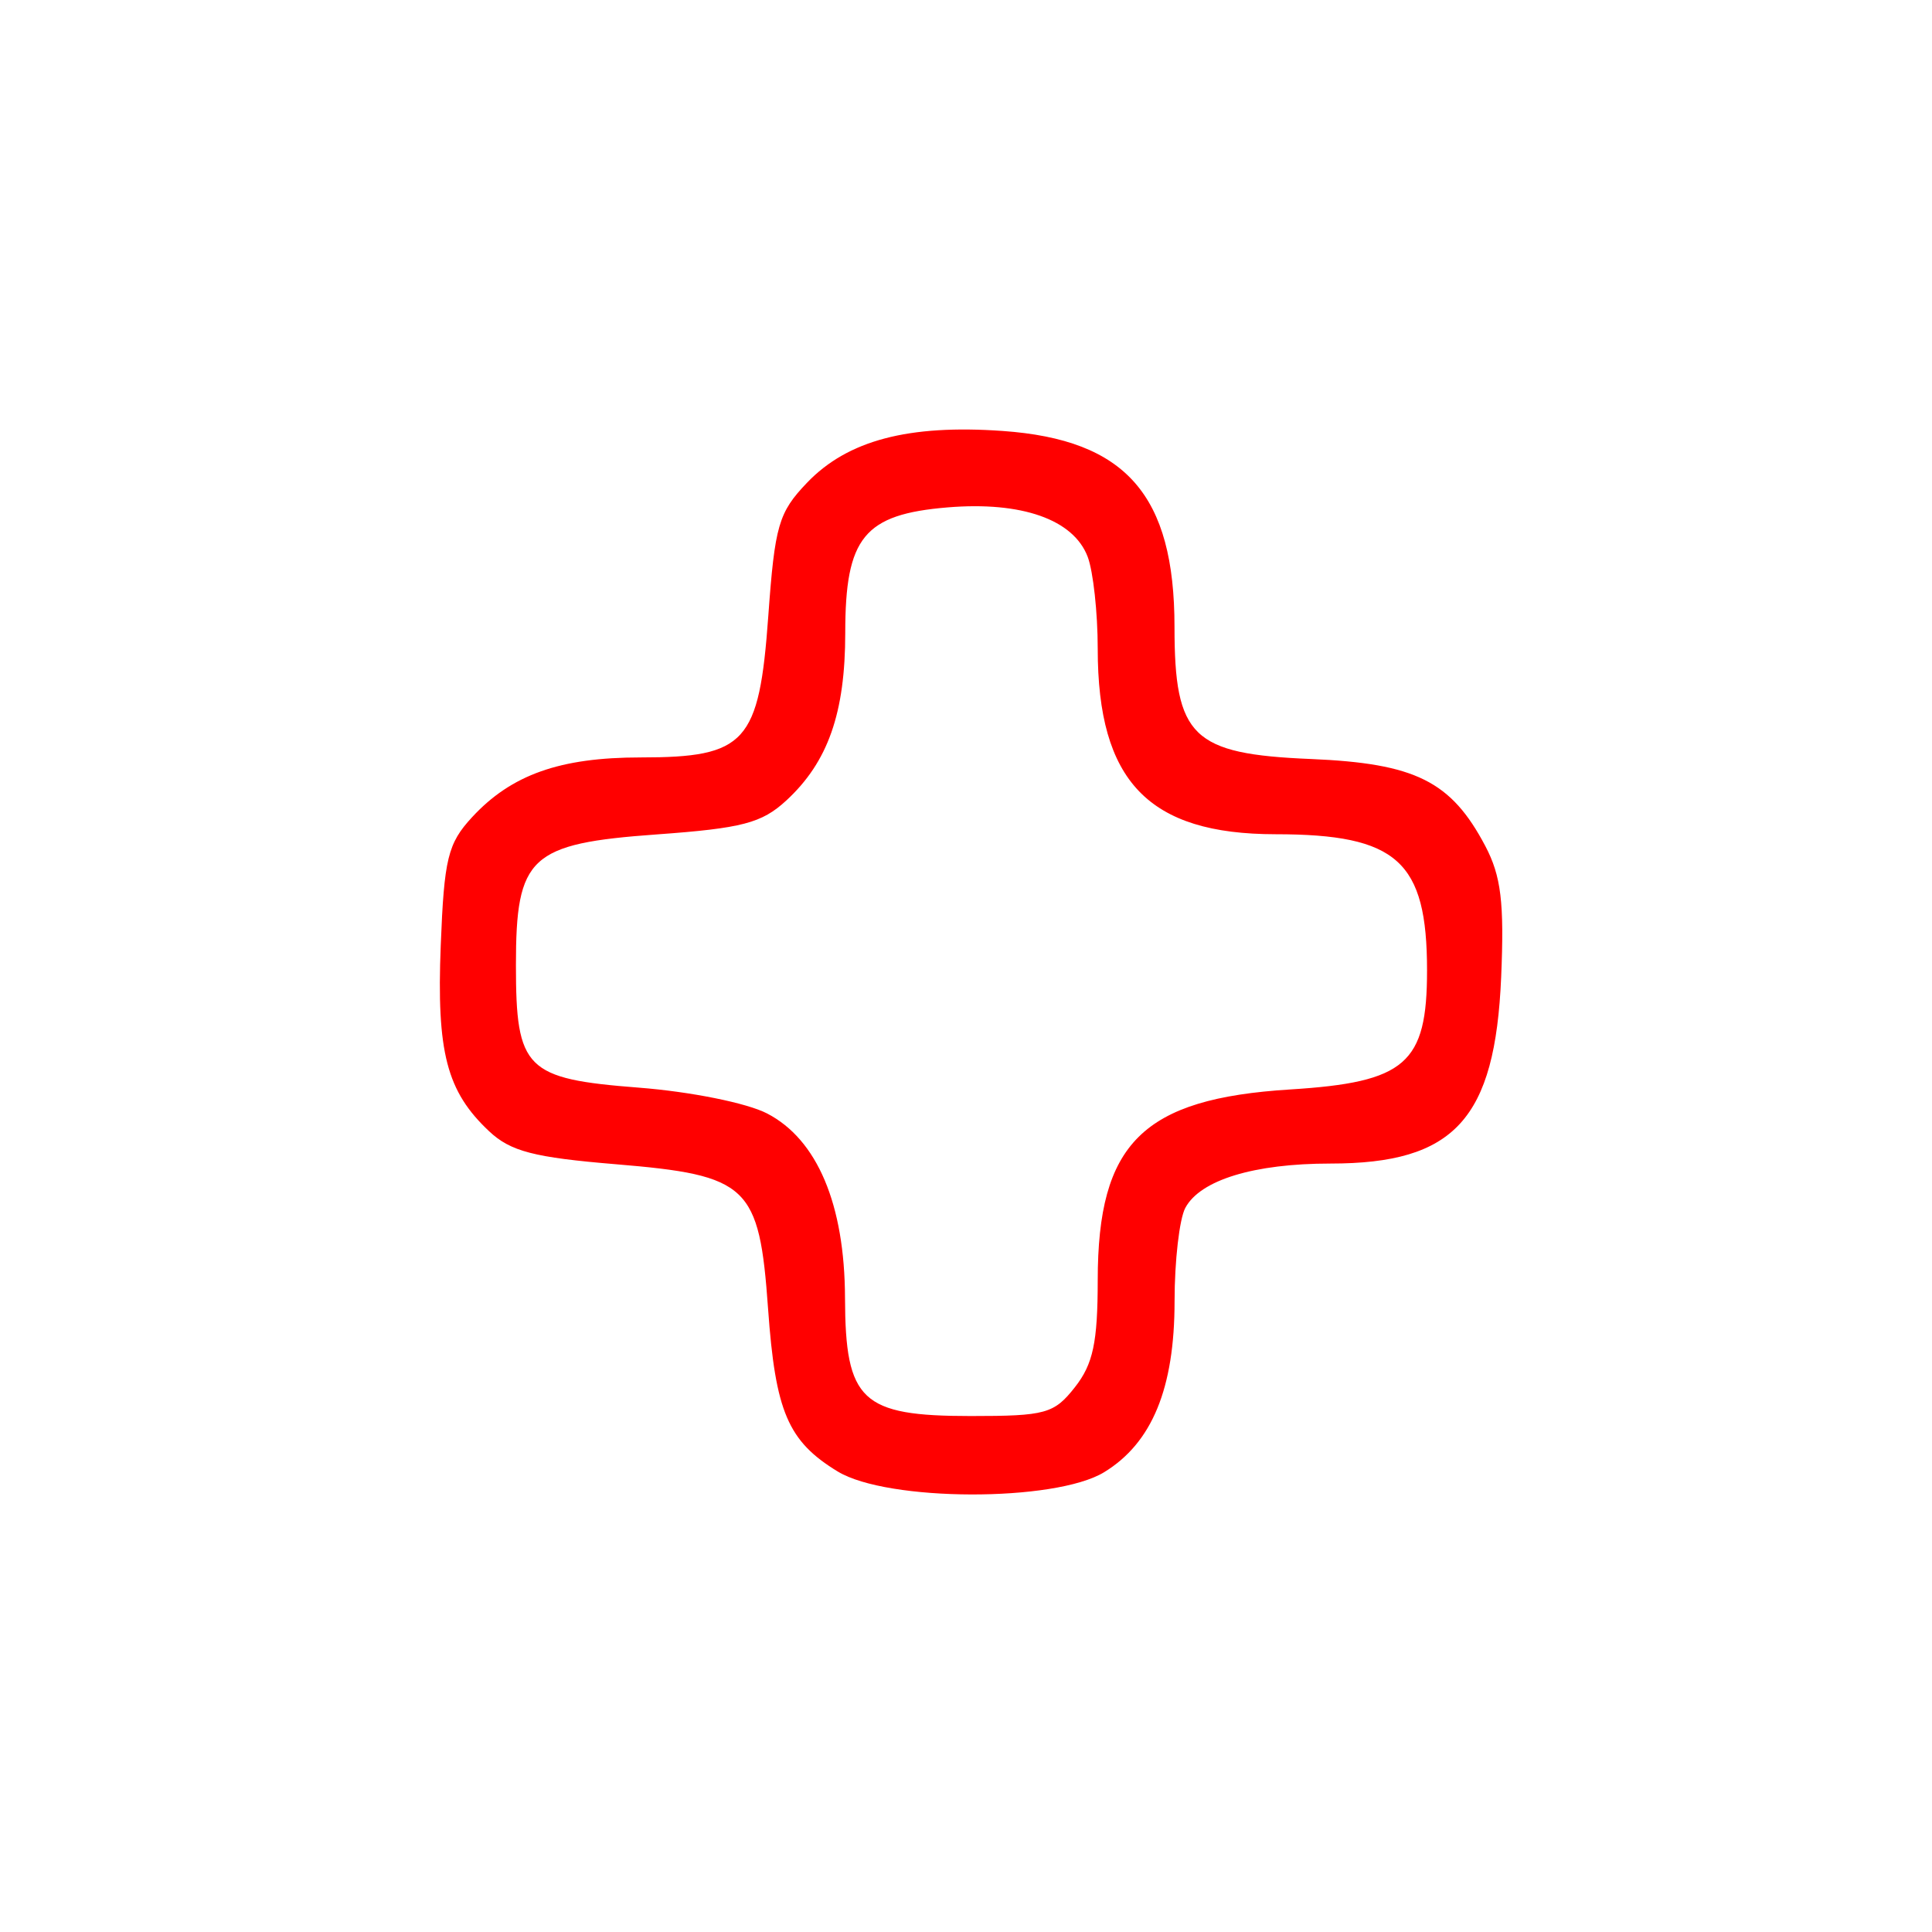 <?xml version="1.0" encoding="UTF-8" standalone="no"?>
<svg
   xmlns:dc="http://purl.org/dc/elements/1.1/"
   xmlns:cc="http://creativecommons.org/ns#"
   xmlns:rdf="http://www.w3.org/1999/02/22-rdf-syntax-ns#"
   xmlns:svg="http://www.w3.org/2000/svg"
   xmlns="http://www.w3.org/2000/svg"
   xmlns:sodipodi="http://sodipodi.sourceforge.net/DTD/sodipodi-0.dtd"
   xmlns:inkscape="http://www.inkscape.org/namespaces/inkscape"
   viewBox="0 0 56.32 56.32"
   height="56.32"
   width="56.32"
   id="svg2"
   version="1.1"
   sodipodi:docname="symbol_icon_red.svg"
   inkscape:version="0.92.5 (2060ec1f9f, 2020-04-08)">
  <sodipodi:namedview
     pagecolor="#ffffff"
     bordercolor="#666666"
     borderopacity="1"
     objecttolerance="10"
     gridtolerance="10"
     guidetolerance="10"
     inkscape:pageopacity="0"
     inkscape:pageshadow="2"
     inkscape:window-width="640"
     inkscape:window-height="480"
     id="namedview6"
     showgrid="false"
     inkscape:zoom="4.1903409"
     inkscape:cx="28.16"
     inkscape:cy="28.16"
     inkscape:window-x="0"
     inkscape:window-y="24"
     inkscape:window-maximized="0"
     inkscape:current-layer="svg2" />
  <defs
     id="defs6" />
  <path
     style="fill:#ff0000;stroke-width:0.32;opacity:1"
     d="M 24.42,42.896 C 22.97,42.012 22.604,41.156 22.39,38.149 22.134,34.556 21.821,34.26 17.954,33.939 15.562,33.741 14.884,33.565 14.258,32.977 13.021,31.815 12.725,30.68 12.848,27.561 12.947,25.029 13.054,24.589 13.76,23.824 14.906,22.583 16.323,22.08 18.674,22.08 c 3.07,0 3.456,-0.427 3.722,-4.114 0.191,-2.653 0.3,-3.027 1.132,-3.896 1.181,-1.233 2.954,-1.701 5.7,-1.507 3.596,0.255 5.009,1.866 5.01,5.713 6.4e-4,3.205 0.517,3.706 3.975,3.85 3.048,0.128 4.088,0.646 5.085,2.536 0.461,0.874 0.555,1.65 0.463,3.817 -0.177,4.148 -1.359,5.44 -4.978,5.44 -2.227,0 -3.795,0.479 -4.23,1.293 C 34.381,35.535 34.24,36.758 34.24,37.931 c 0,2.541 -0.656,4.133 -2.054,4.986 -1.434,0.874 -6.319,0.861 -7.765,-0.021 z m 6.916,-2.459 c 0.529,-0.673 0.663,-1.302 0.664,-3.12 0.002,-3.993 1.311,-5.29 5.609,-5.558 C 40.979,31.549 41.6,31.009 41.6,28.292 41.6,25.1 40.734,24.321 37.185,24.319 33.478,24.317 32,22.775 32,18.911 32,17.861 31.868,16.655 31.707,16.231 31.294,15.144 29.786,14.612 27.625,14.791 25.188,14.993 24.64,15.664 24.64,18.446 c 0,2.338 -0.503,3.769 -1.719,4.89 -0.715,0.659 -1.284,0.808 -3.772,0.988 C 15.444,24.591 15.04,24.966 15.04,28.134 c 0,3.037 0.28,3.316 3.581,3.572 1.509,0.117 3.149,0.447 3.739,0.752 1.465,0.758 2.264,2.65 2.273,5.381 0.01,2.999 0.479,3.44 3.664,3.44 2.187,0 2.43,-0.067 3.04,-0.843 z"
     id="path12" />
</svg>
